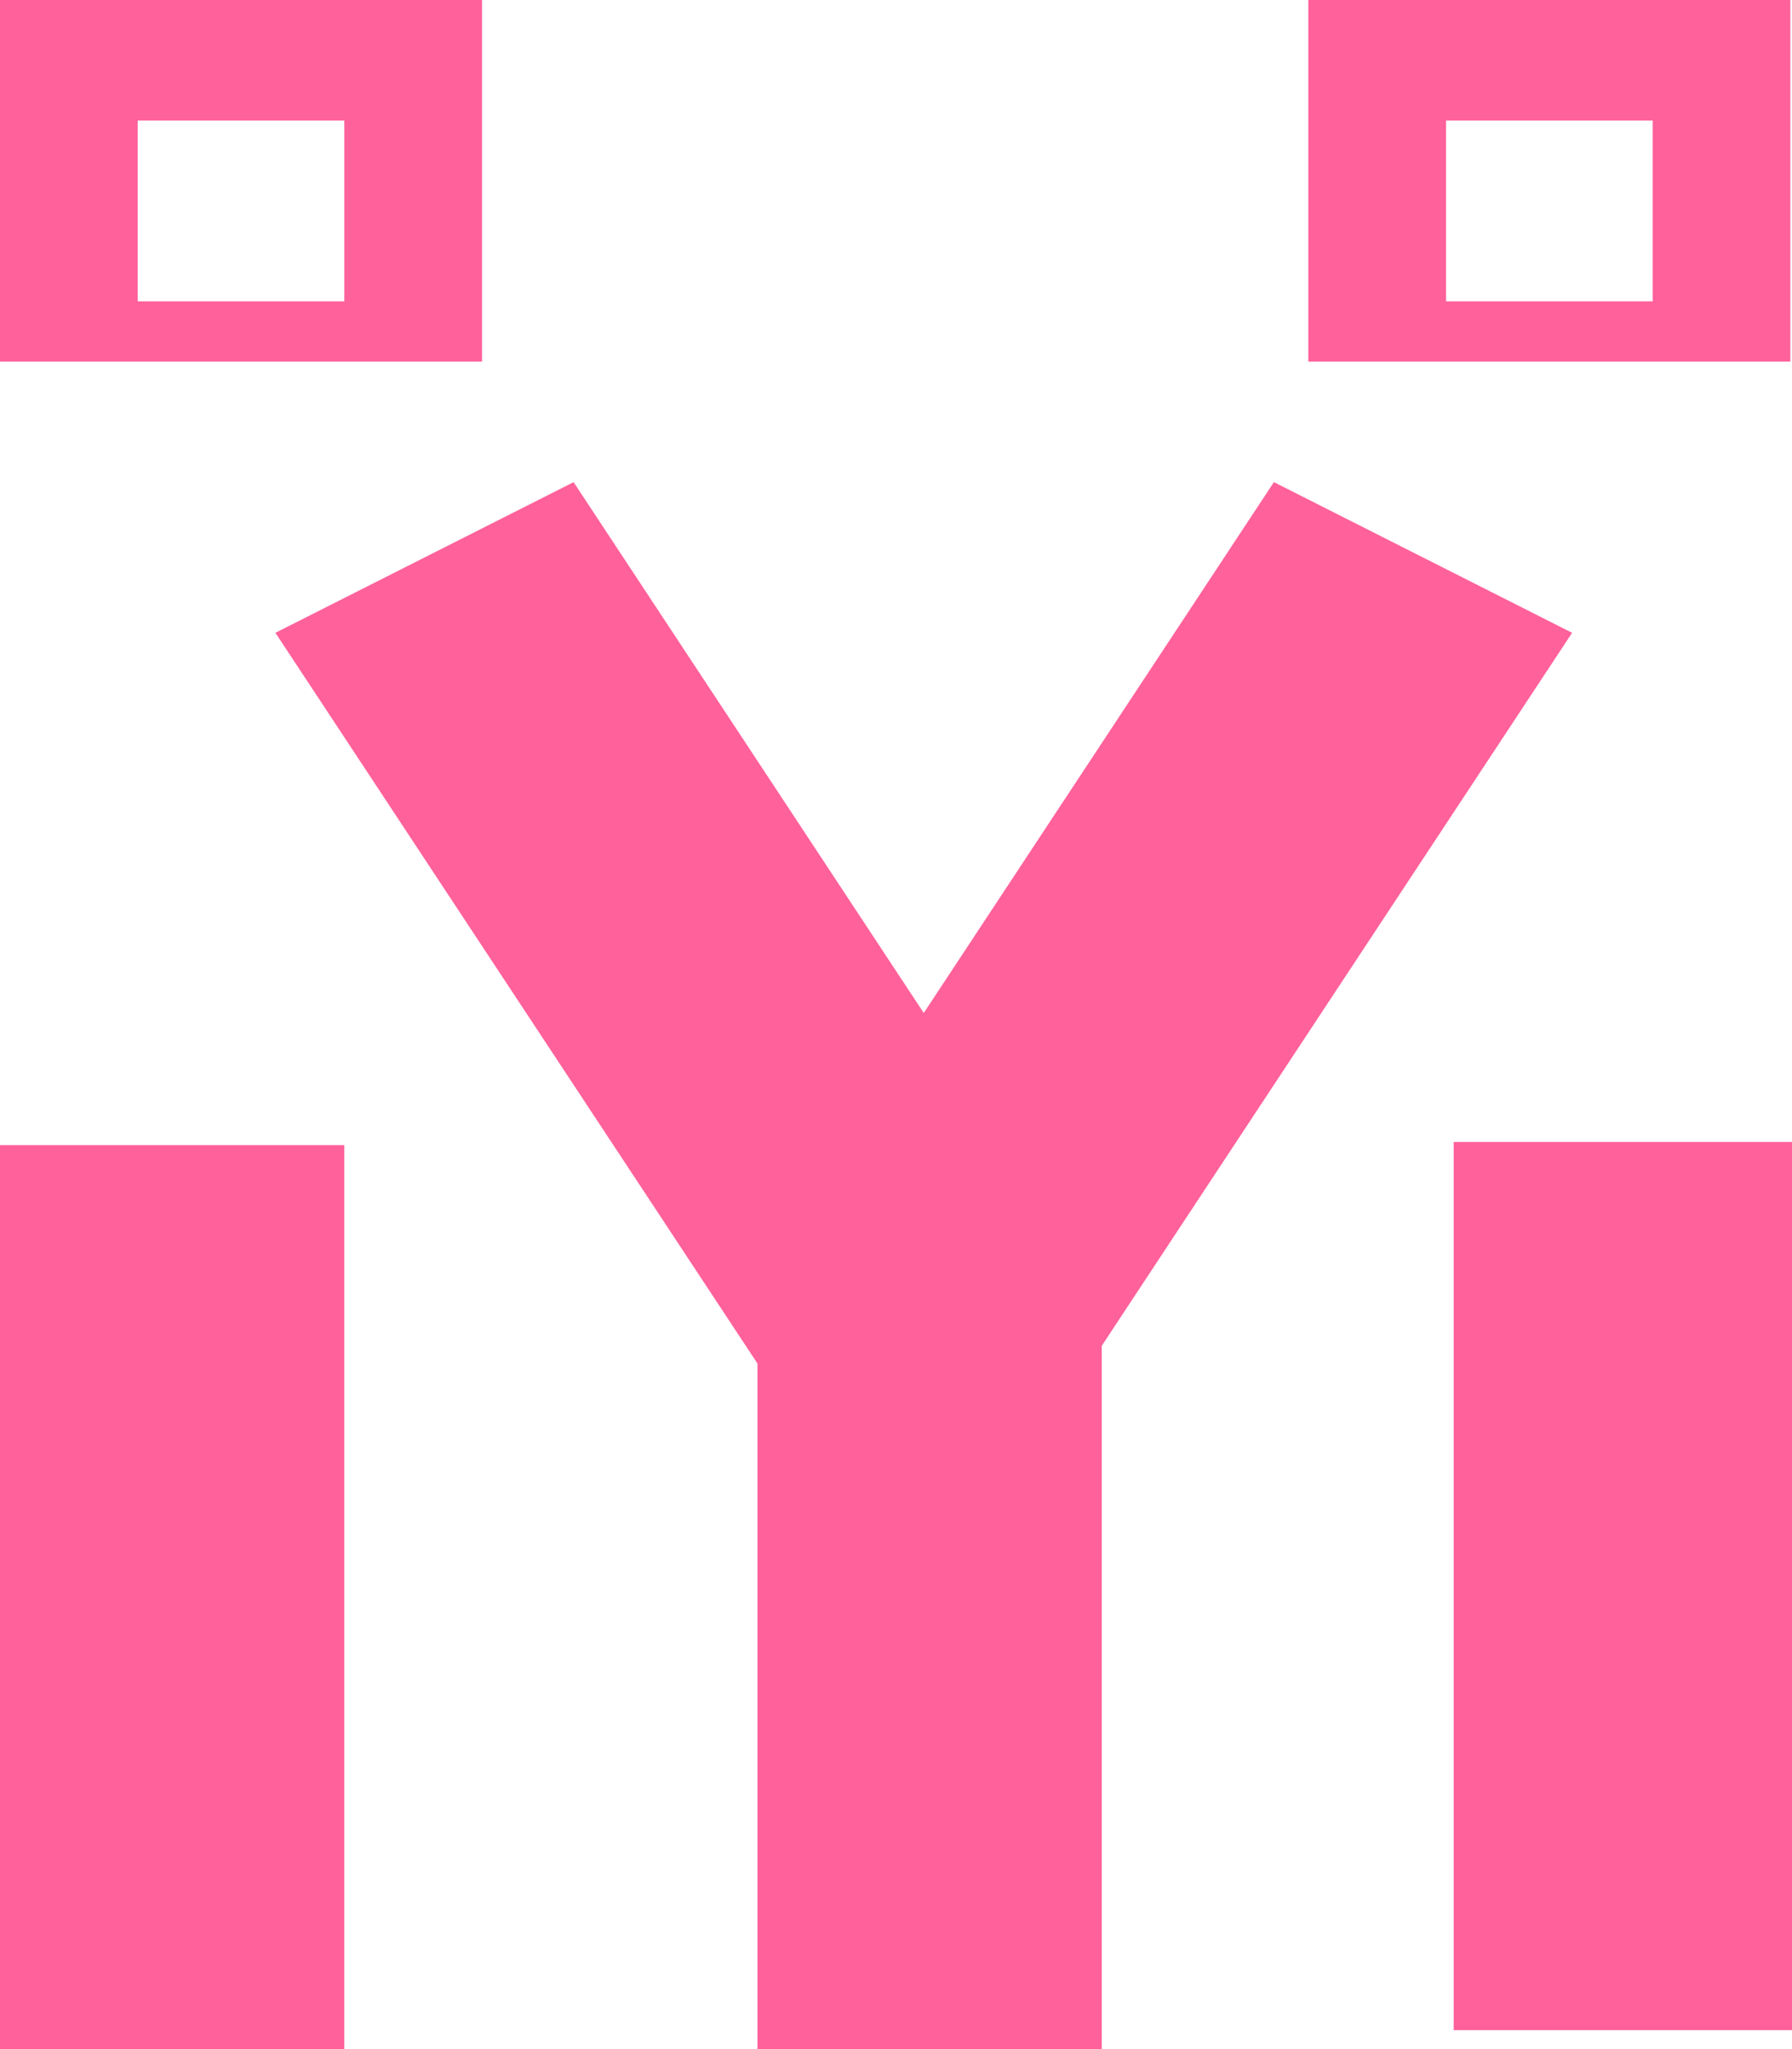 <svg width="70" height="80" viewBox="0 0 70 80" fill="none" xmlns="http://www.w3.org/2000/svg">
<path fill-rule="evenodd" clip-rule="evenodd" d="M18.829 0H0V14.118H18.829V0ZM49.762 18.823L61.41 24.706L43.037 52.543V80H29.588V53.234L10.758 24.706L22.406 18.824L36.084 39.548L49.762 18.823ZM0 44.706H13.449V80H0V44.706ZM51.106 0H69.935V14.118H51.106V0ZM70 44.584H56.786V79.261H70V44.584ZM5.379 4.706H13.449V11.765H5.379V4.706ZM64.557 4.706H56.487V11.765H64.557V4.706Z" fill="#FF619B"/>
</svg>
